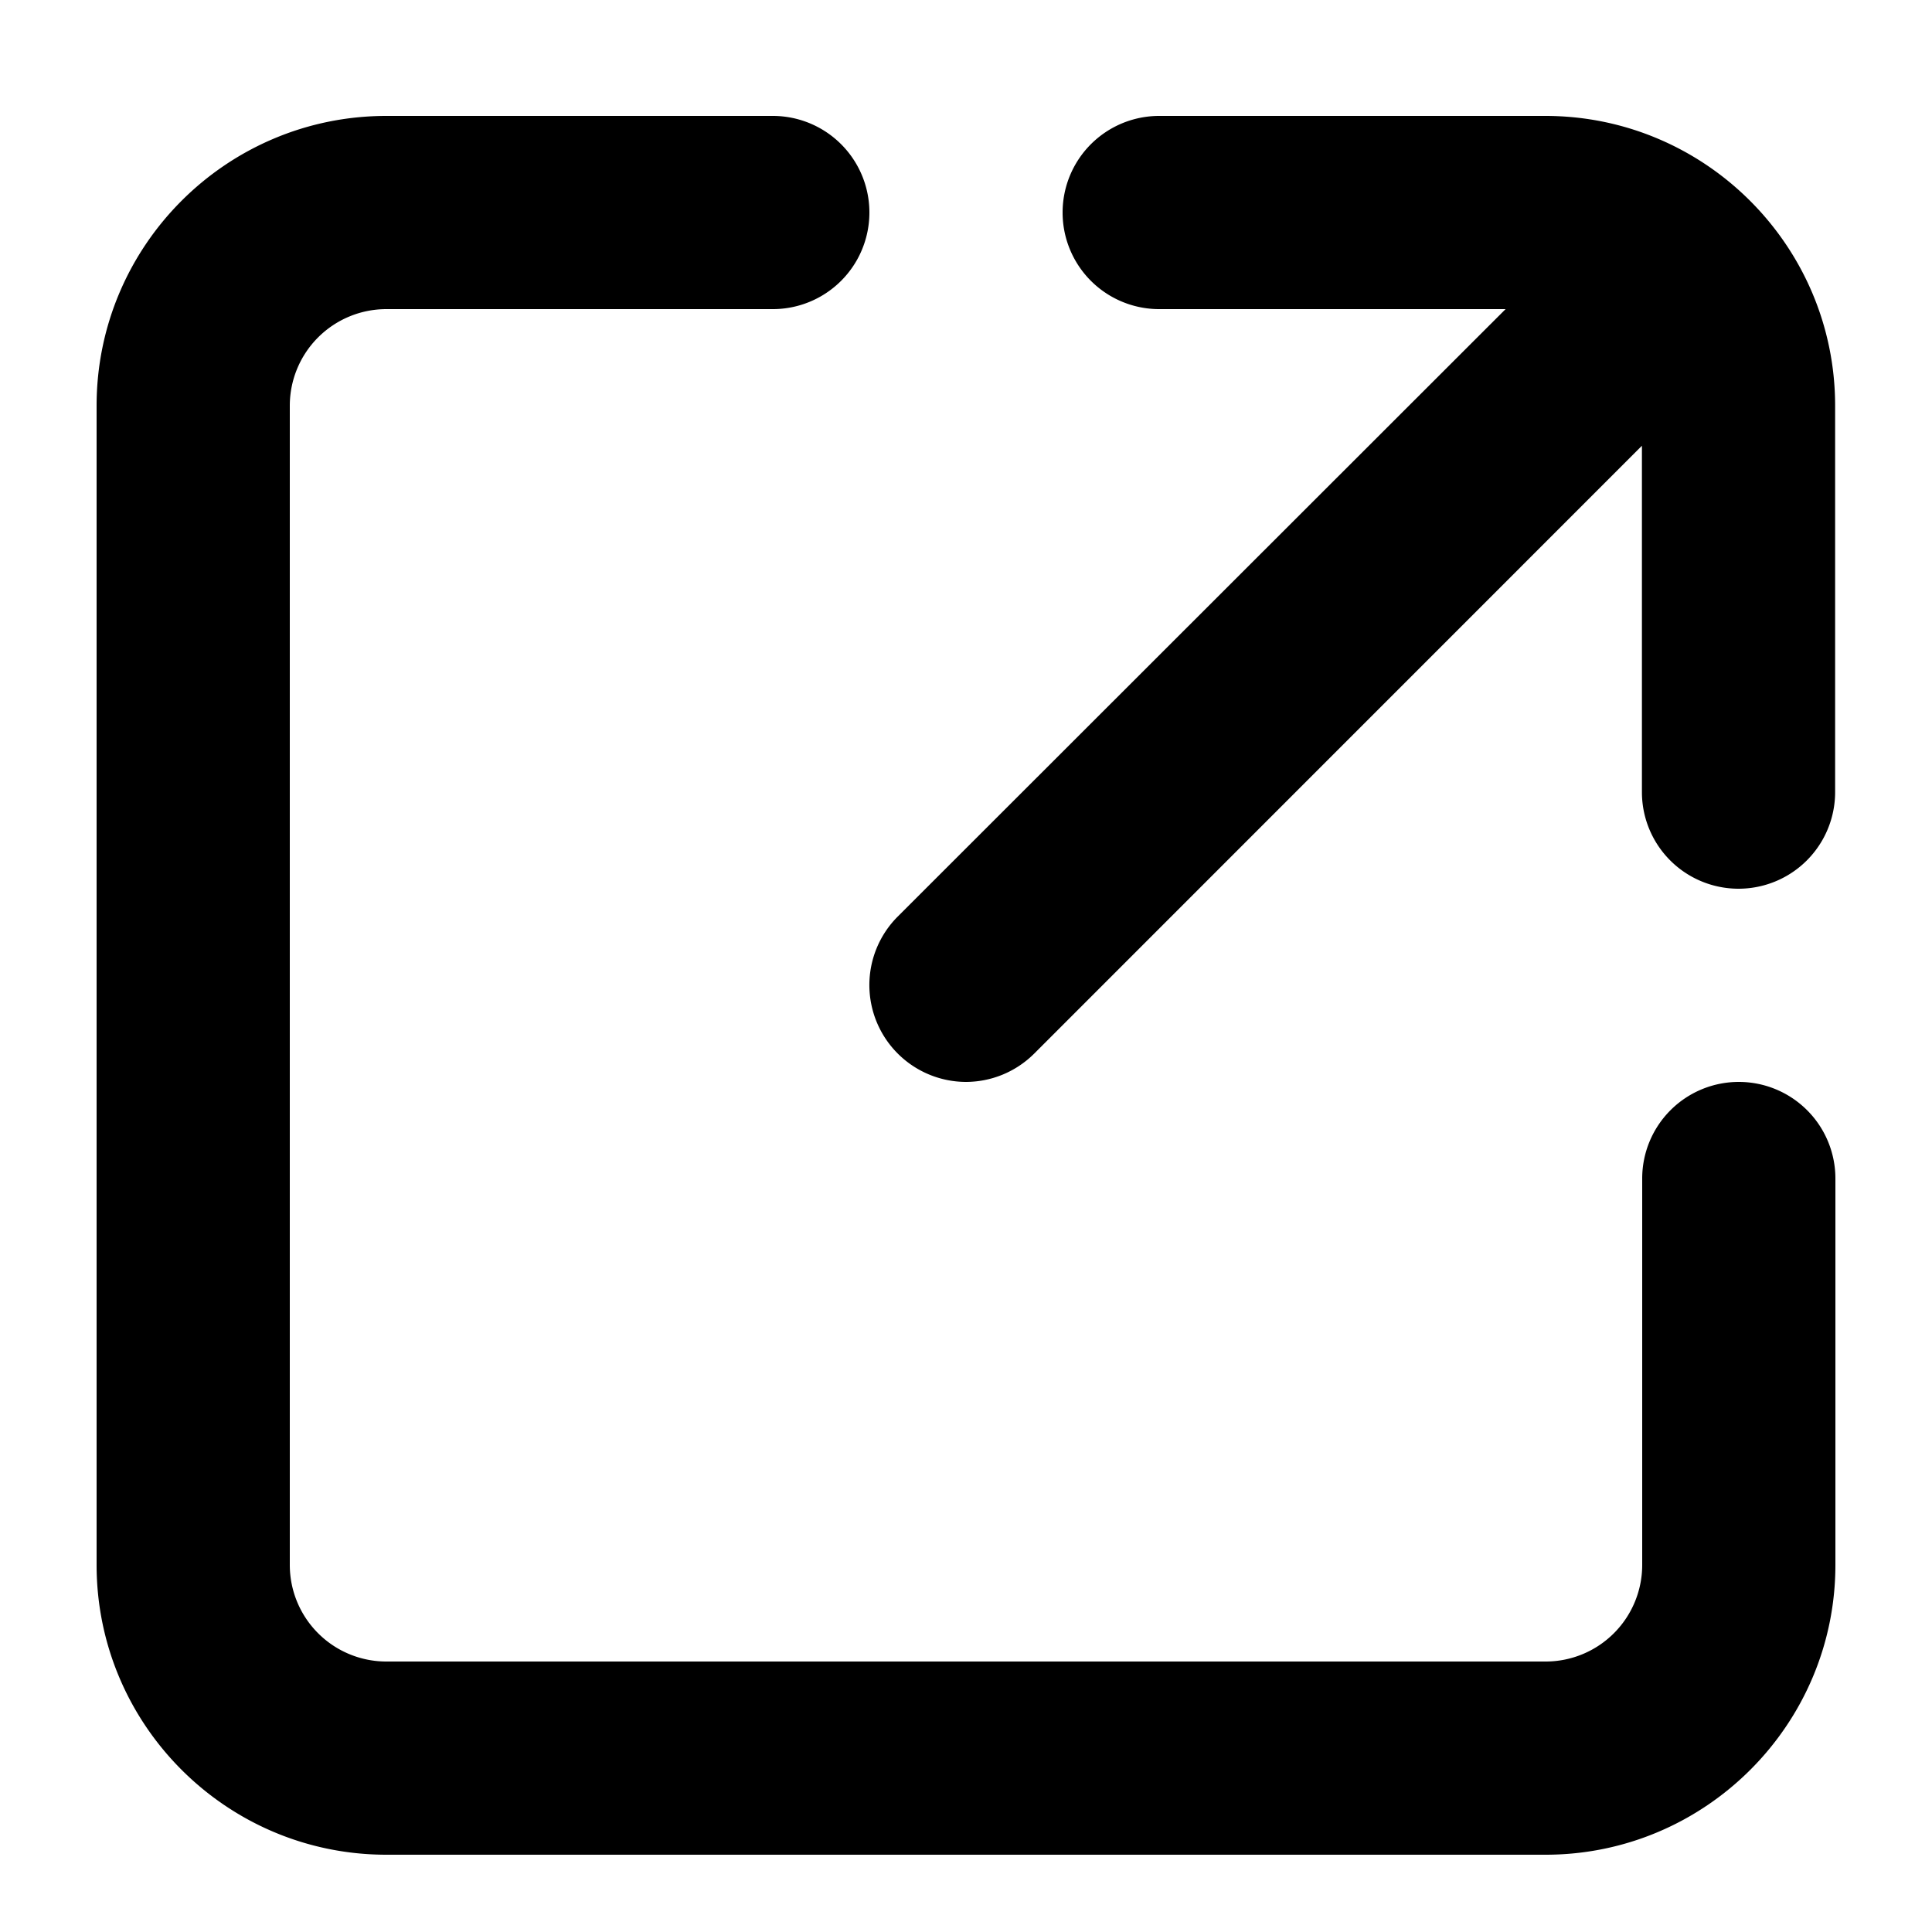 <svg width="14" height="14" fill="none" xmlns="http://www.w3.org/2000/svg"><path fill-rule="evenodd" clip-rule="evenodd" d="M11.2.84H8.4a.7.7 0 0 0 0 1.4h2.51L6.503 6.644a.702.702 0 0 0 .495 1.196c.18 0 .359-.069.496-.205l4.404-4.405v2.51a.7.7 0 0 0 1.4 0v-2.8c0-1.158-.942-2.1-2.1-2.1Z" fill="currentColor"/><path fill-rule="evenodd" clip-rule="evenodd" d="M12.6 7.84a.7.7 0 0 0-.7.7v2.8a.7.7 0 0 1-.7.7H2.8a.7.7 0 0 1-.7-.7v-8.4a.7.7 0 0 1 .7-.7h2.8a.7.7 0 0 0 0-1.4H2.8C1.64.84.7 1.782.7 2.94v8.4c0 1.158.941 2.1 2.1 2.1h8.4c1.157 0 2.1-.942 2.1-2.1v-2.8a.7.7 0 0 0-.7-.7Z" fill="currentColor"/></svg>